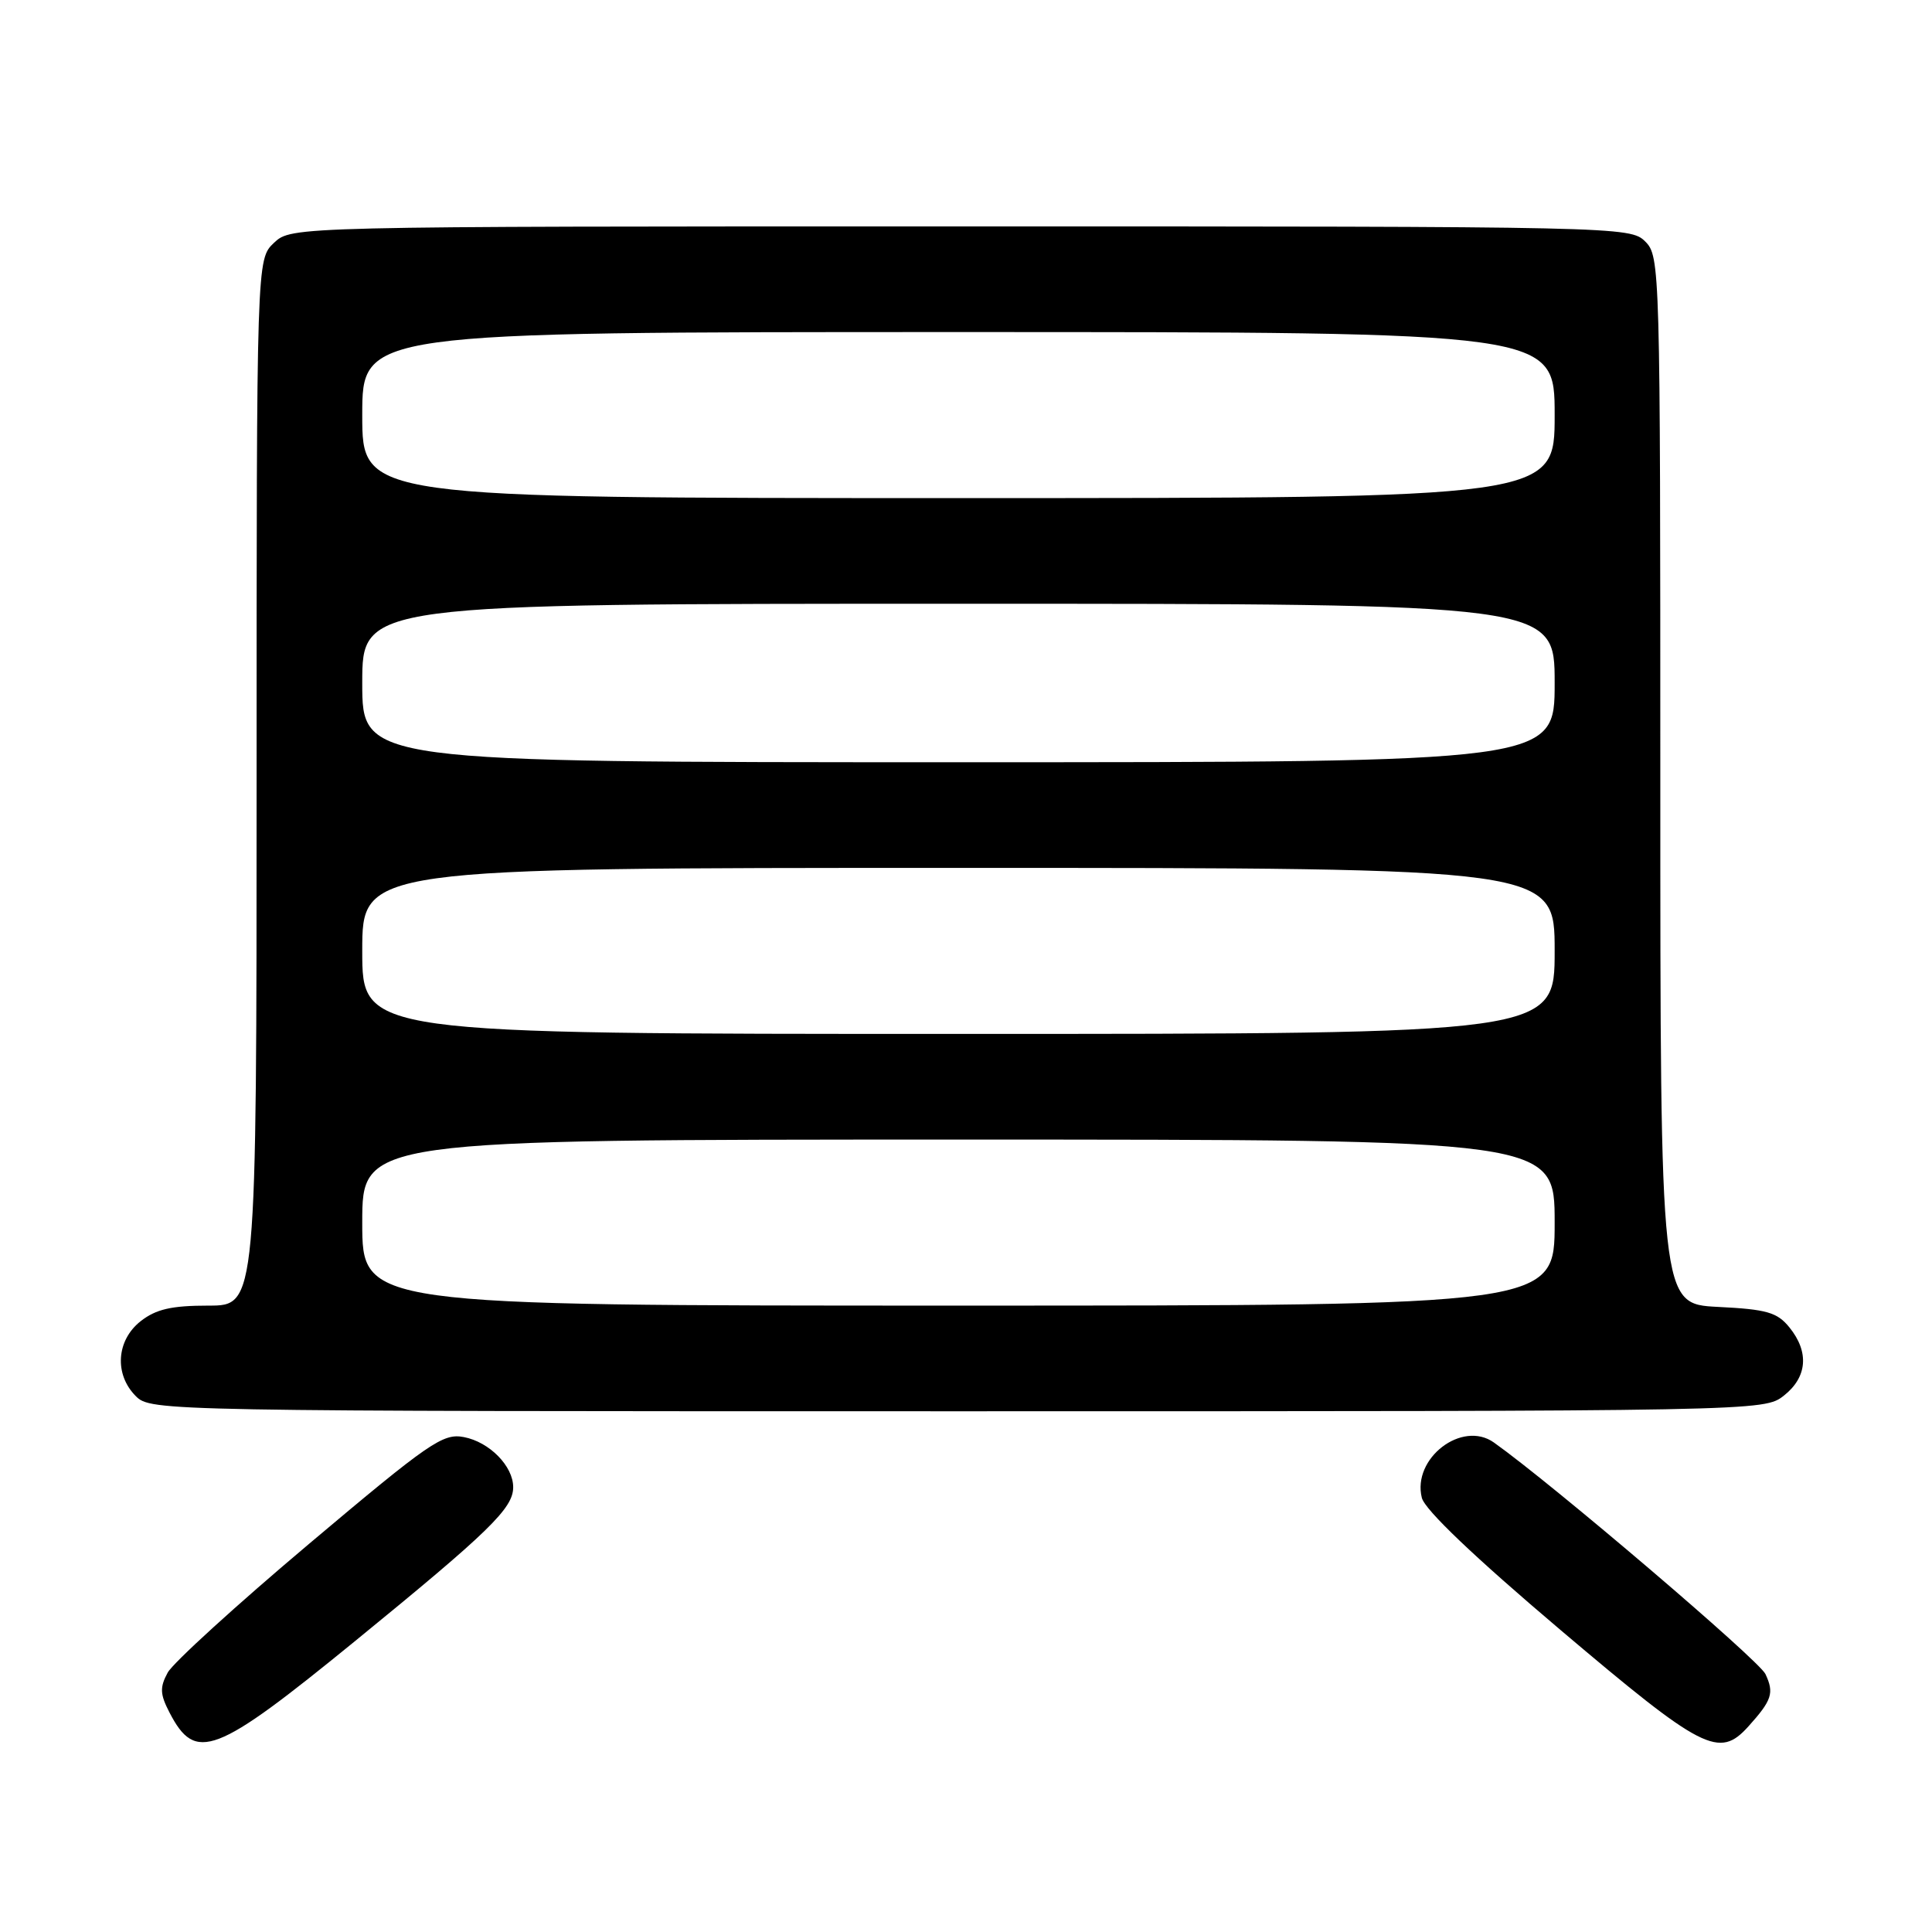 <?xml version="1.0" encoding="UTF-8" standalone="no"?>
<!DOCTYPE svg PUBLIC "-//W3C//DTD SVG 1.1//EN" "http://www.w3.org/Graphics/SVG/1.1/DTD/svg11.dtd" >
<svg xmlns="http://www.w3.org/2000/svg" xmlns:xlink="http://www.w3.org/1999/xlink" version="1.1" viewBox="0 0 256 256">
 <g >
 <path fill="currentColor"
d=" M 47.00 217.49 C 64.89 202.89 68.00 199.86 68.00 197.06 C 68.00 194.27 64.86 191.07 61.46 190.42 C 58.69 189.89 56.91 191.12 40.96 204.56 C 31.36 212.65 22.92 220.34 22.22 221.63 C 21.16 223.59 21.20 224.48 22.45 226.90 C 25.91 233.59 28.48 232.60 47.00 217.49 Z  M 231.68 228.75 C 234.80 225.28 235.11 224.33 233.93 221.82 C 233.04 219.96 205.74 196.67 197.95 191.14 C 193.73 188.14 187.09 193.24 188.40 198.47 C 188.80 200.06 195.36 206.31 206.76 215.97 C 225.66 231.98 227.79 233.07 231.68 228.75 Z  M 236.37 184.93 C 239.48 182.48 239.75 179.15 237.11 175.89 C 235.49 173.89 234.12 173.49 227.61 173.17 C 220.00 172.78 220.00 172.78 220.00 103.39 C 220.00 35.33 219.96 33.96 218.00 32.00 C 216.03 30.03 214.67 30.00 127.31 30.00 C 38.63 30.00 38.63 30.00 36.31 32.17 C 34.00 34.35 34.00 34.35 34.00 103.67 C 34.00 173.00 34.00 173.00 27.63 173.00 C 22.71 173.00 20.67 173.47 18.63 175.07 C 15.41 177.61 15.12 182.12 18.00 185.00 C 19.98 186.98 21.33 187.00 126.87 187.00 C 233.46 187.00 233.74 186.99 236.37 184.93 Z  M 48.00 162.00 C 48.00 151.00 48.00 151.00 127.00 151.00 C 206.00 151.00 206.00 151.00 206.00 162.00 C 206.00 173.00 206.00 173.00 127.00 173.00 C 48.00 173.00 48.00 173.00 48.00 162.00 Z  M 48.00 126.00 C 48.00 115.00 48.00 115.00 127.00 115.00 C 206.00 115.00 206.00 115.00 206.00 126.00 C 206.00 137.00 206.00 137.00 127.00 137.00 C 48.00 137.00 48.00 137.00 48.00 126.00 Z  M 48.00 90.50 C 48.00 80.00 48.00 80.00 127.00 80.00 C 206.00 80.00 206.00 80.00 206.00 90.50 C 206.00 101.00 206.00 101.00 127.00 101.00 C 48.00 101.00 48.00 101.00 48.00 90.50 Z  M 48.00 55.00 C 48.00 44.00 48.00 44.00 127.00 44.00 C 206.00 44.00 206.00 44.00 206.00 55.00 C 206.00 66.00 206.00 66.00 127.00 66.00 C 48.00 66.00 48.00 66.00 48.00 55.00 Z "/>
</g>
</svg>
